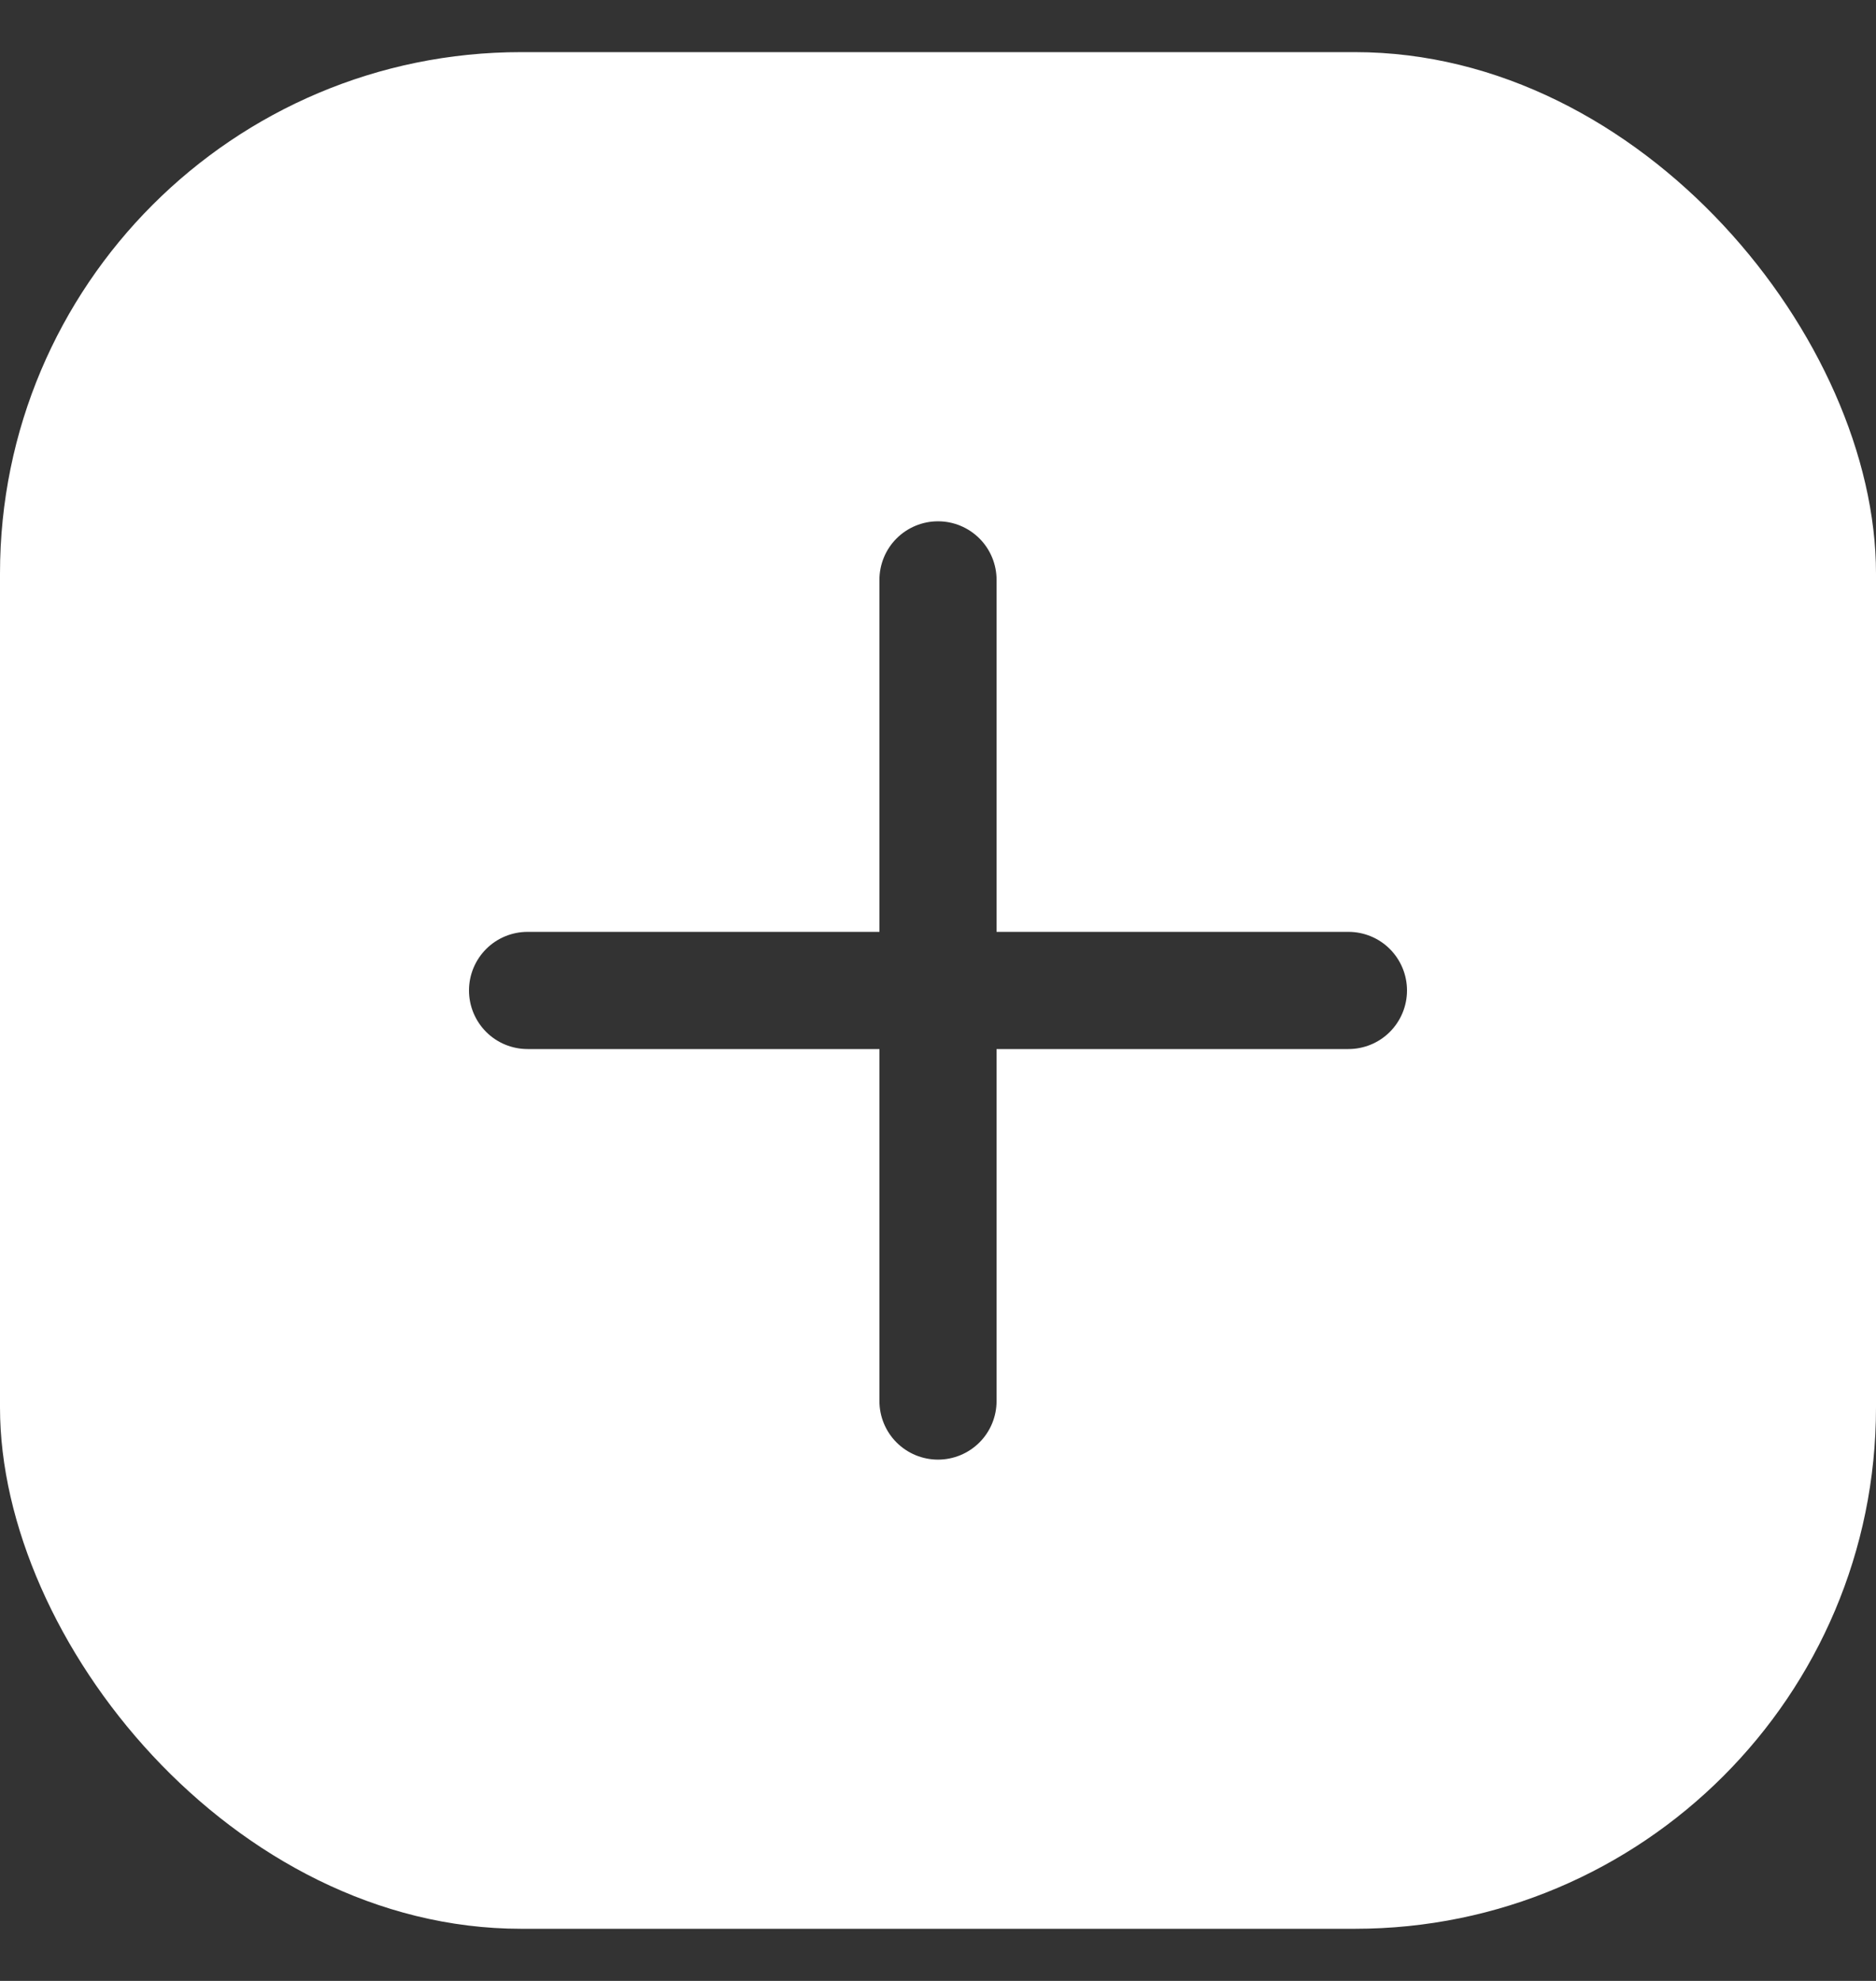 <svg width="18" height="19" viewBox="0 0 18 19" fill="none" xmlns="http://www.w3.org/2000/svg">
<rect x="0" y="0" width="18" height="19" fill="#333333" stroke="none"/>
<g clip-path="url(#clip0_11_173)">
<path d="M2.25 0.5C1.653 0.5 1.081 0.737 0.659 1.159C0.237 1.581 0 2.153 0 2.75L0 16.25C0 16.847 0.237 17.419 0.659 17.841C1.081 18.263 1.653 18.5 2.25 18.5H15.75C16.347 18.5 16.919 18.263 17.341 17.841C17.763 17.419 18 16.847 18 16.25V2.75C18 2.153 17.763 1.581 17.341 1.159C16.919 0.737 16.347 0.5 15.75 0.5L2.25 0.5ZM9.562 5.562V8.938H12.938C13.087 8.938 13.23 8.997 13.335 9.102C13.441 9.208 13.5 9.351 13.5 9.5C13.5 9.649 13.441 9.792 13.335 9.898C13.23 10.003 13.087 10.062 12.938 10.062H9.562V13.438C9.562 13.587 9.503 13.73 9.398 13.835C9.292 13.941 9.149 14 9 14C8.851 14 8.708 13.941 8.602 13.835C8.497 13.73 8.438 13.587 8.438 13.438V10.062H5.062C4.913 10.062 4.77 10.003 4.665 9.898C4.559 9.792 4.5 9.649 4.5 9.5C4.5 9.351 4.559 9.208 4.665 9.102C4.77 8.997 4.913 8.938 5.062 8.938H8.438V5.562C8.438 5.413 8.497 5.27 8.602 5.165C8.708 5.059 8.851 5 9 5C9.149 5 9.292 5.059 9.398 5.165C9.503 5.27 9.562 5.413 9.562 5.562Z" fill="white"/>
</g>
<defs>
<clipPath id="clip0_11_173">
<rect y="0.5" width="18" height="18" rx="5" fill="white"/>
</clipPath>
</defs>
</svg>
